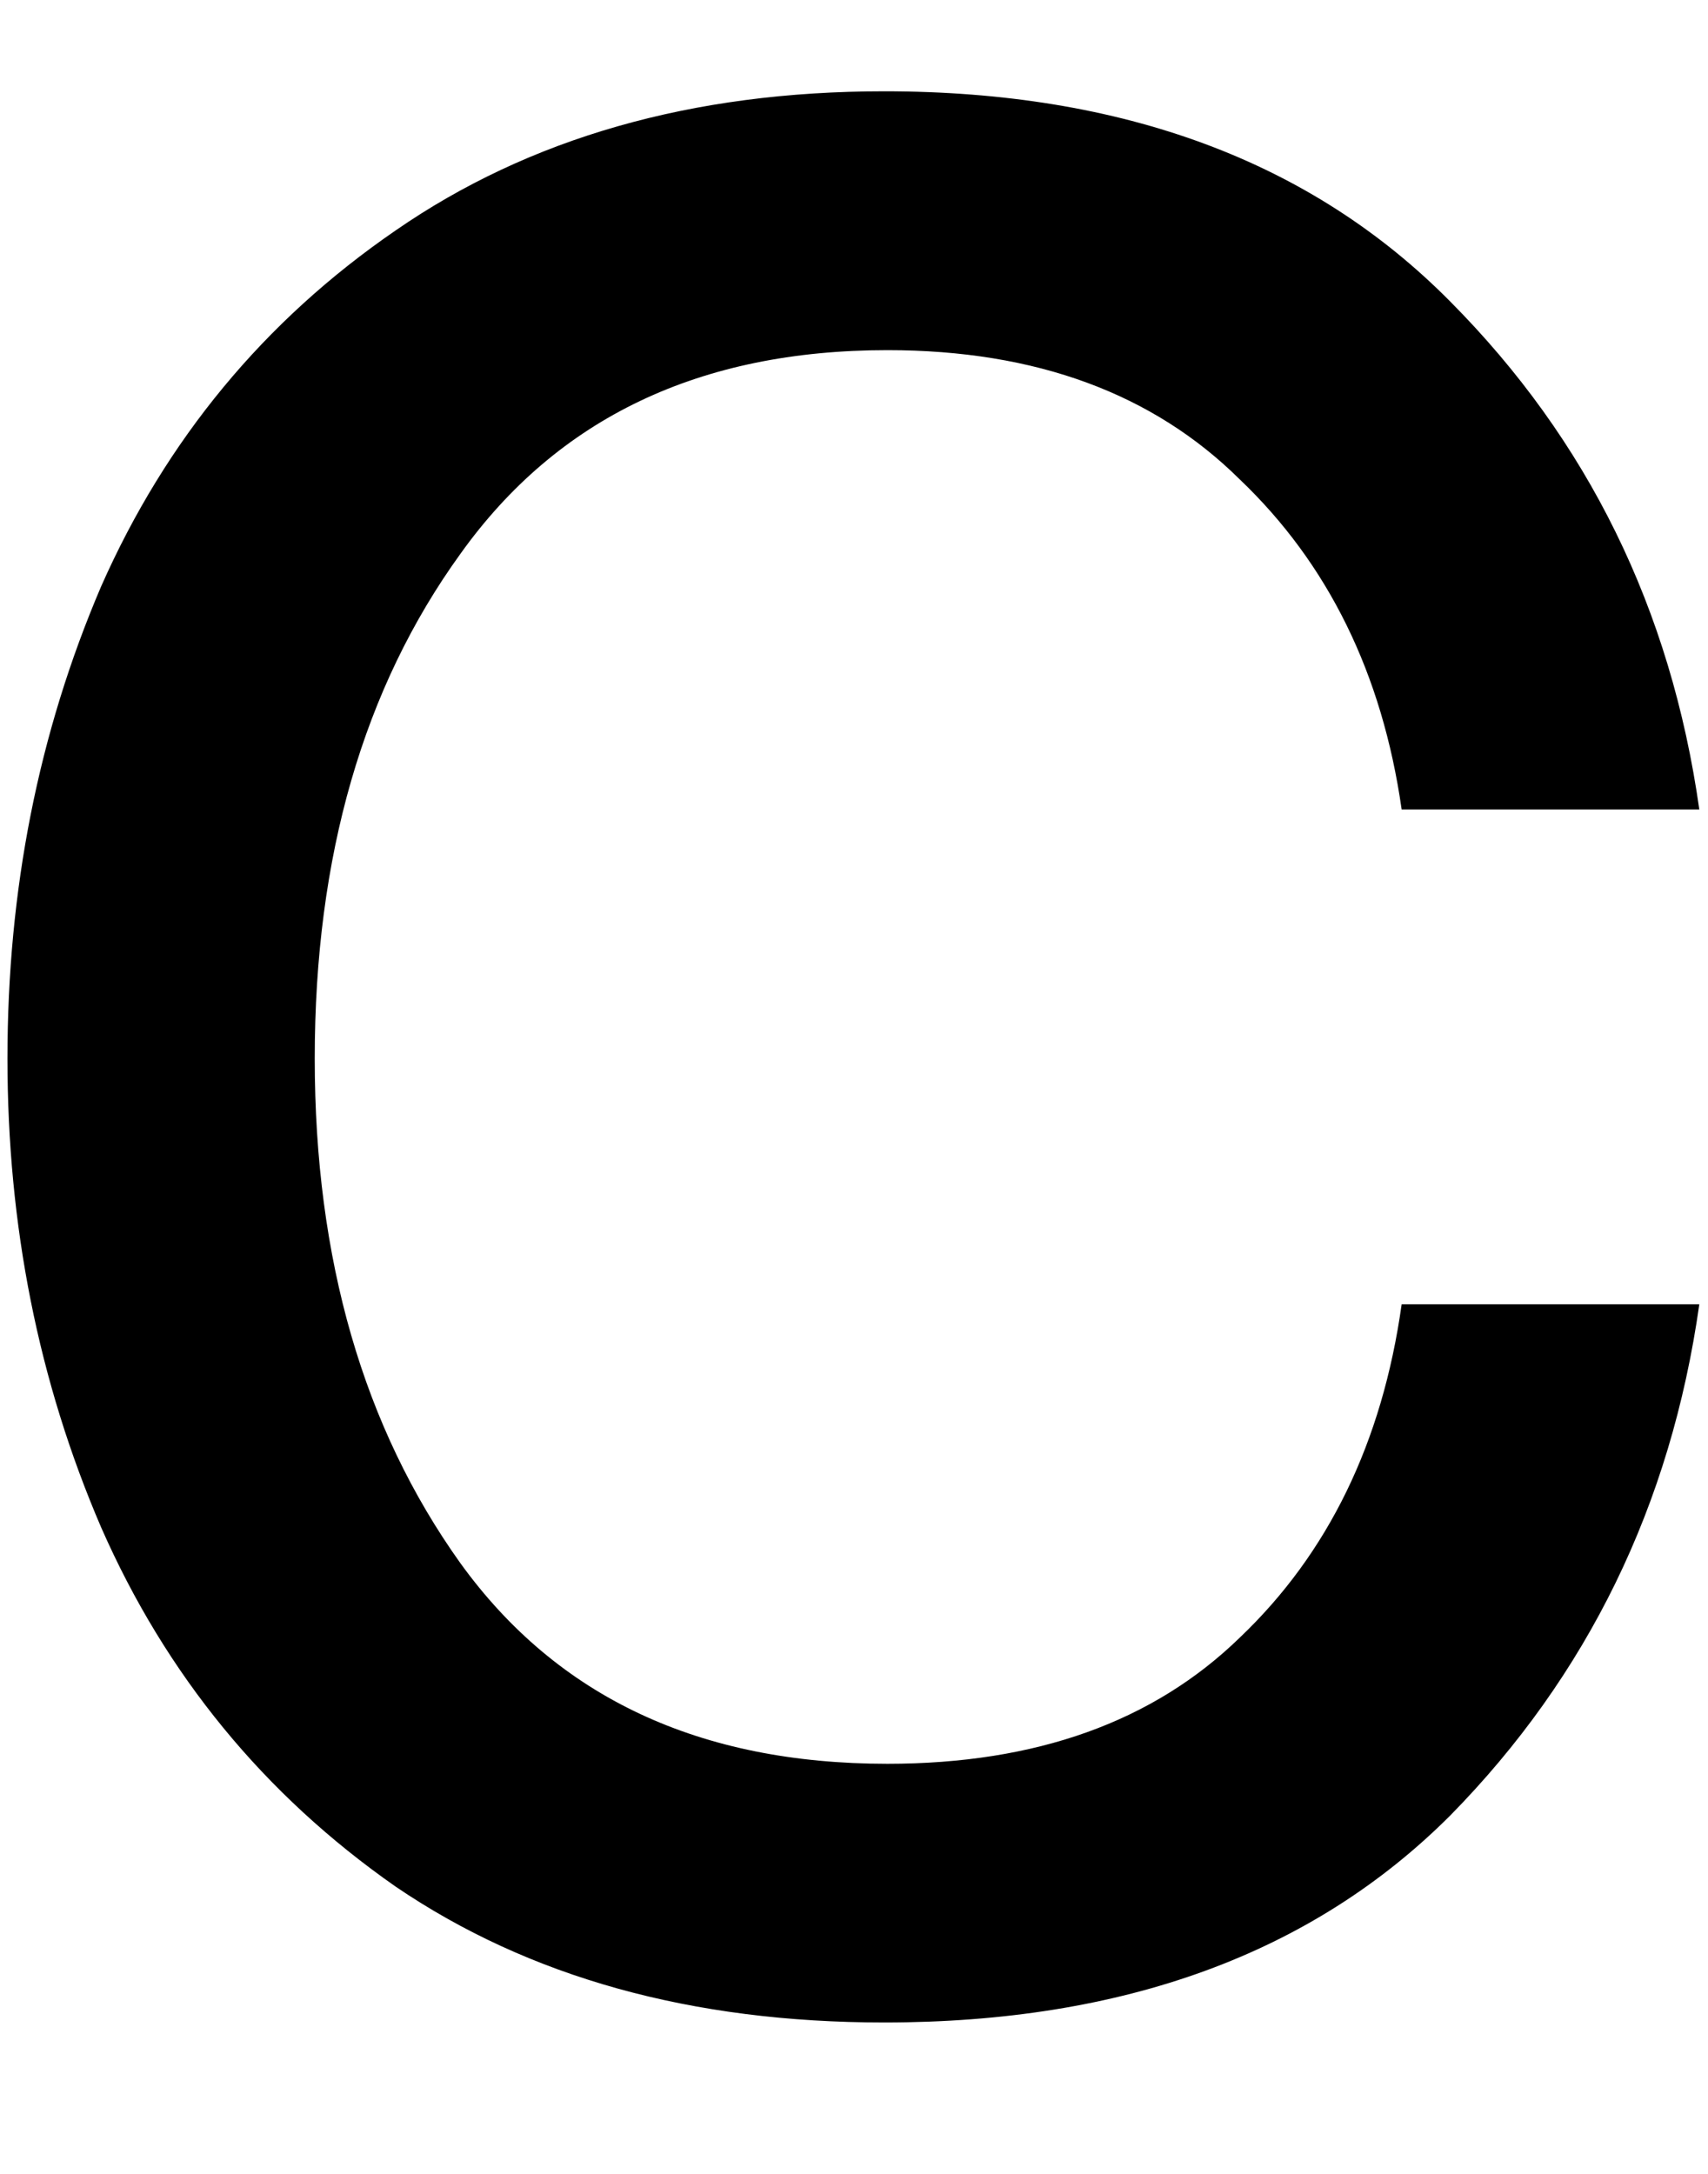 <svg width="11" height="14" viewBox="0 0 11 14" fill="none" xmlns="http://www.w3.org/2000/svg">
<path d="M5.694 13.025C4.454 13.025 3.407 12.734 2.548 12.15C1.699 11.557 1.069 10.786 0.652 9.838C0.246 8.895 0.048 7.89 0.048 6.817C0.048 5.734 0.246 4.723 0.652 3.775C1.069 2.833 1.699 2.067 2.548 1.484C3.407 0.89 4.454 0.588 5.694 0.588C7.235 0.588 8.449 1.041 9.34 1.942C10.225 2.833 10.761 3.921 10.944 5.213H9.027C8.902 4.338 8.553 3.63 7.985 3.088C7.428 2.536 6.673 2.255 5.715 2.255C4.506 2.255 3.59 2.692 2.965 3.567C2.34 4.432 2.027 5.515 2.027 6.817C2.027 8.109 2.34 9.192 2.965 10.067C3.59 10.932 4.506 11.359 5.715 11.359C6.673 11.359 7.428 11.088 7.985 10.546C8.553 10.005 8.902 9.291 9.027 8.4H10.944C10.761 9.692 10.225 10.791 9.34 11.692C8.449 12.583 7.235 13.025 5.694 13.025Z" fill="black"/>
</svg>
